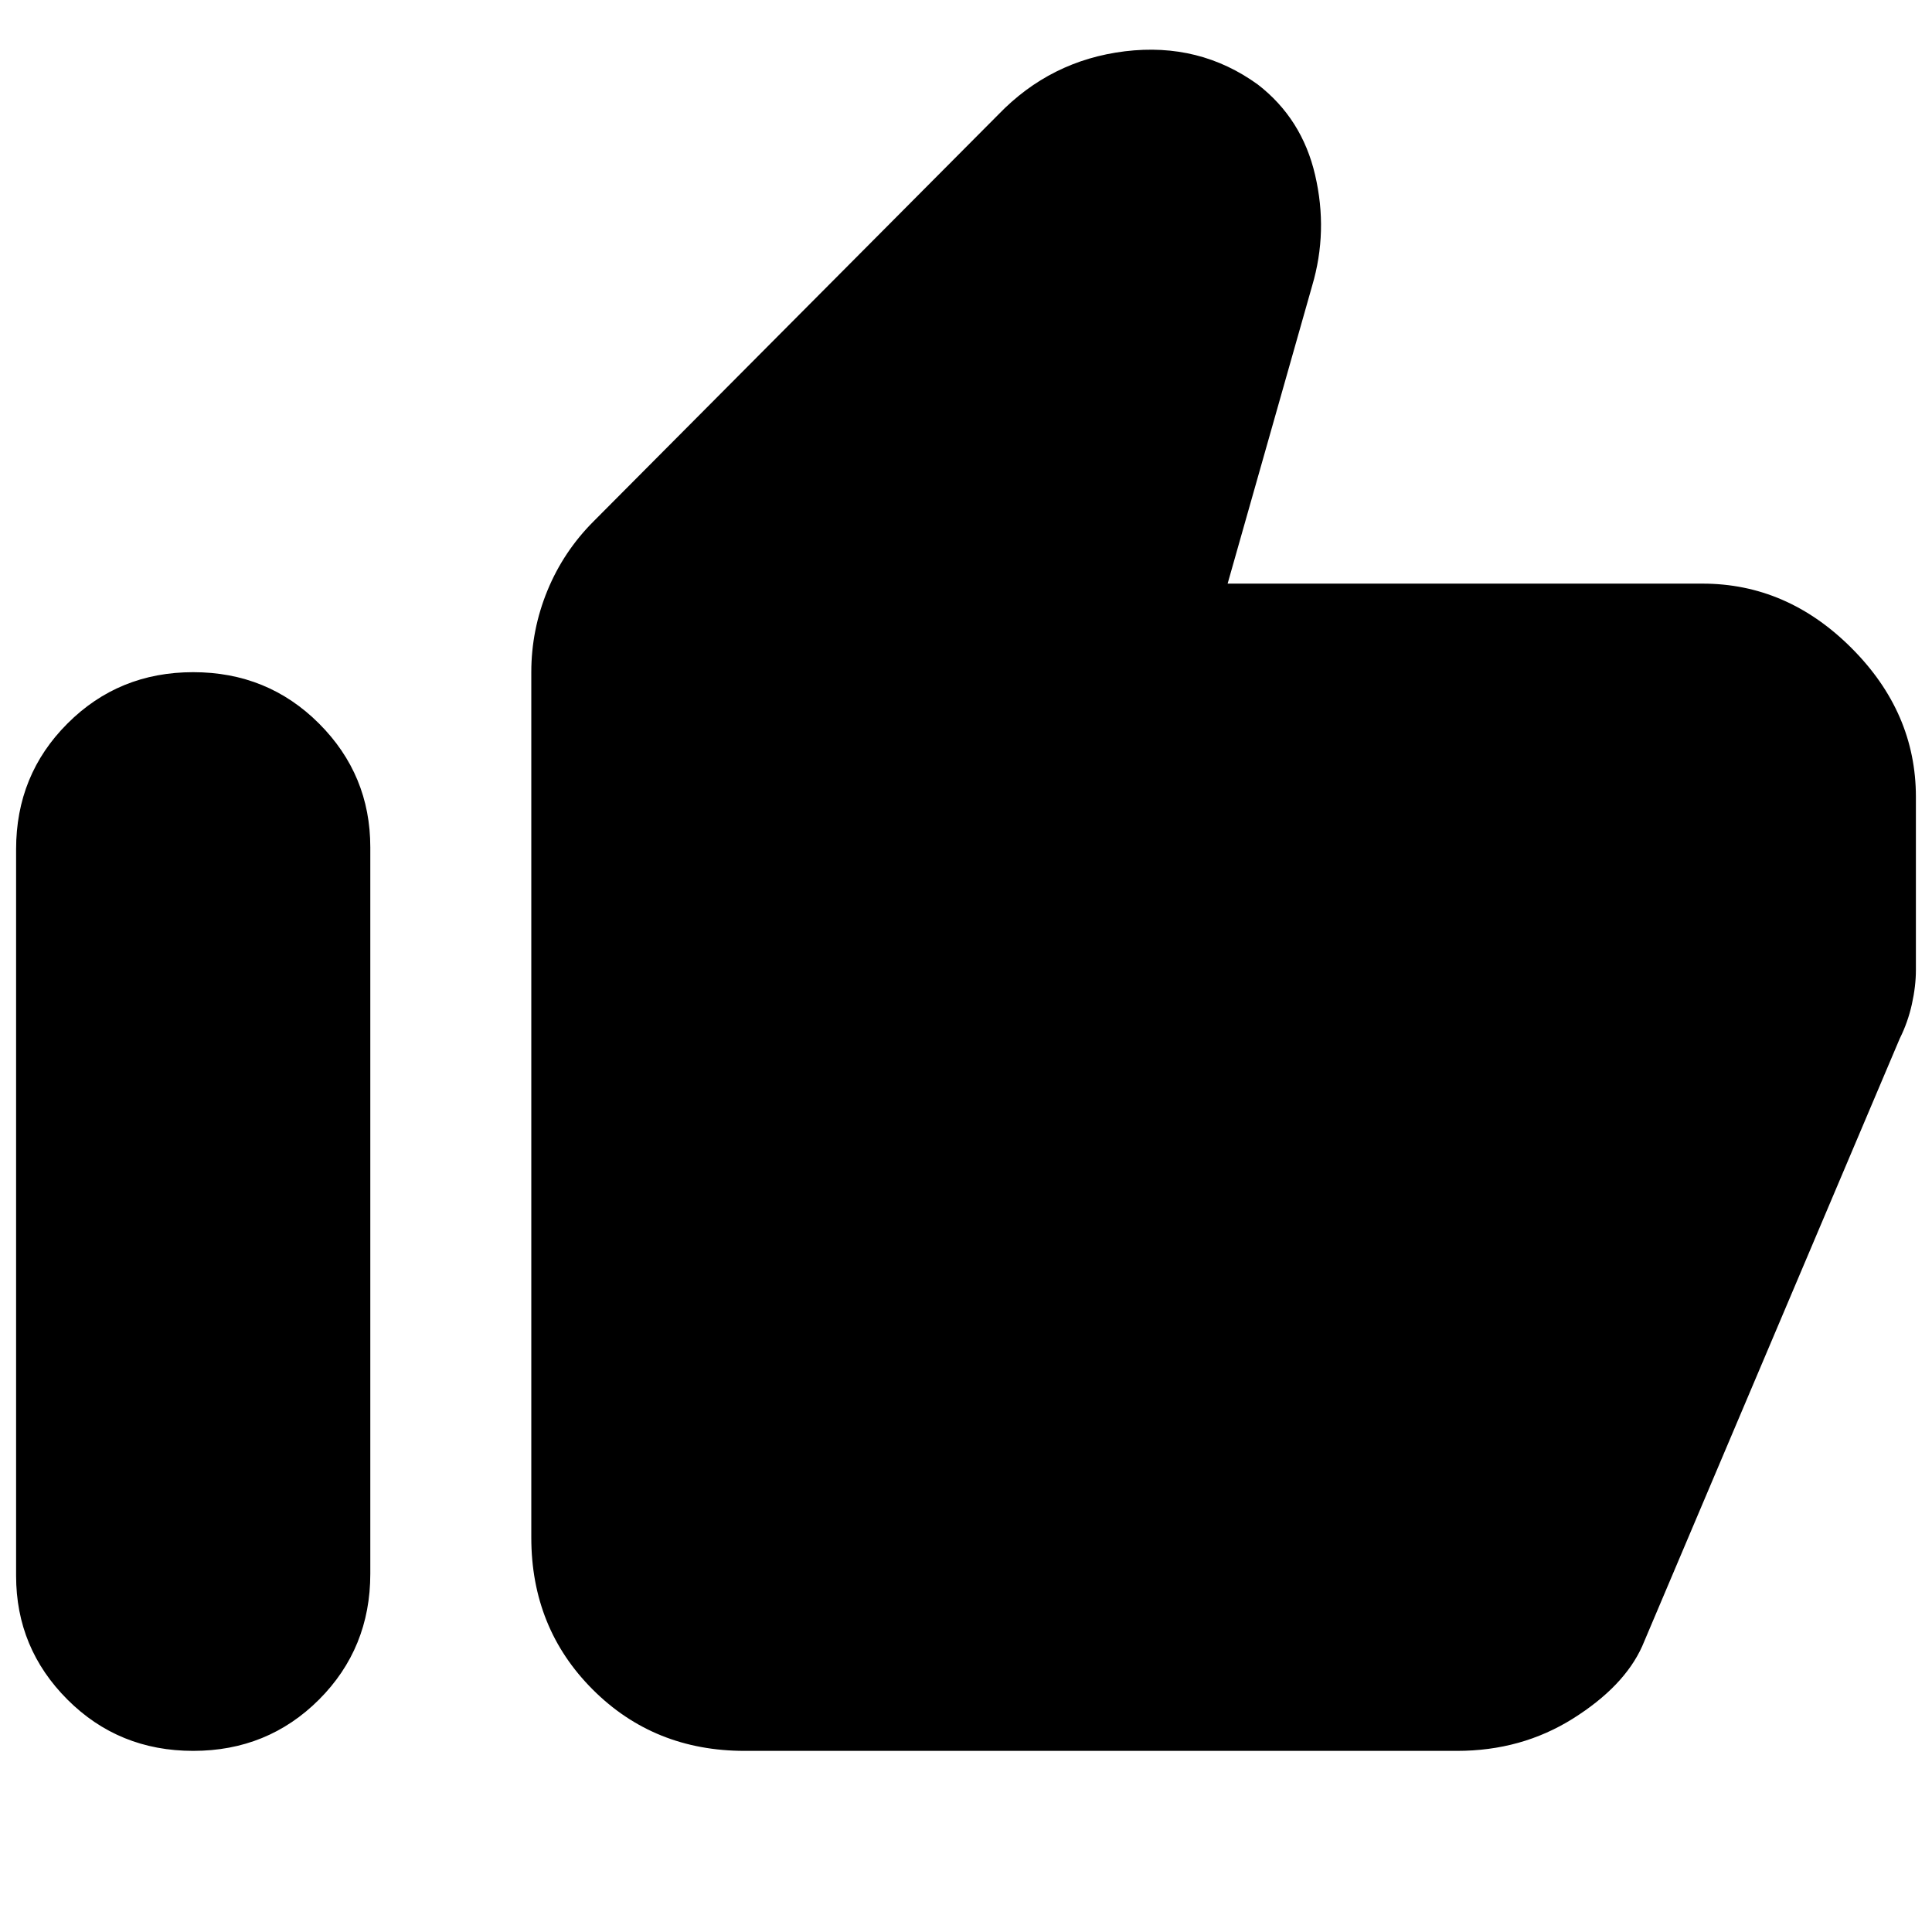 <svg xmlns="http://www.w3.org/2000/svg" height="24" width="24"><path d="M2.4 21.75Q1.475 21.75 0.838 21.113Q0.2 20.475 0.2 19.575V10.55Q0.2 9.625 0.838 8.988Q1.475 8.35 2.4 8.35Q3.325 8.35 3.963 8.988Q4.6 9.625 4.6 10.525V19.55Q4.6 20.475 3.963 21.113Q3.325 21.75 2.4 21.75ZM9.25 21.75Q8.125 21.75 7.363 20.988Q6.6 20.225 6.6 19.1V8.35Q6.6 7.825 6.8 7.337Q7 6.85 7.375 6.475L12.4 1.425Q13.05 0.75 13.975 0.637Q14.9 0.525 15.625 1.05Q16.175 1.475 16.337 2.175Q16.5 2.875 16.3 3.55L15.25 7.25H21.15Q22.2 7.25 23 8.05Q23.8 8.85 23.8 9.9V12.05Q23.8 12.25 23.75 12.475Q23.7 12.7 23.6 12.9L20.4 20.45Q20.175 20.95 19.538 21.35Q18.9 21.75 18.1 21.75Z"/></svg>